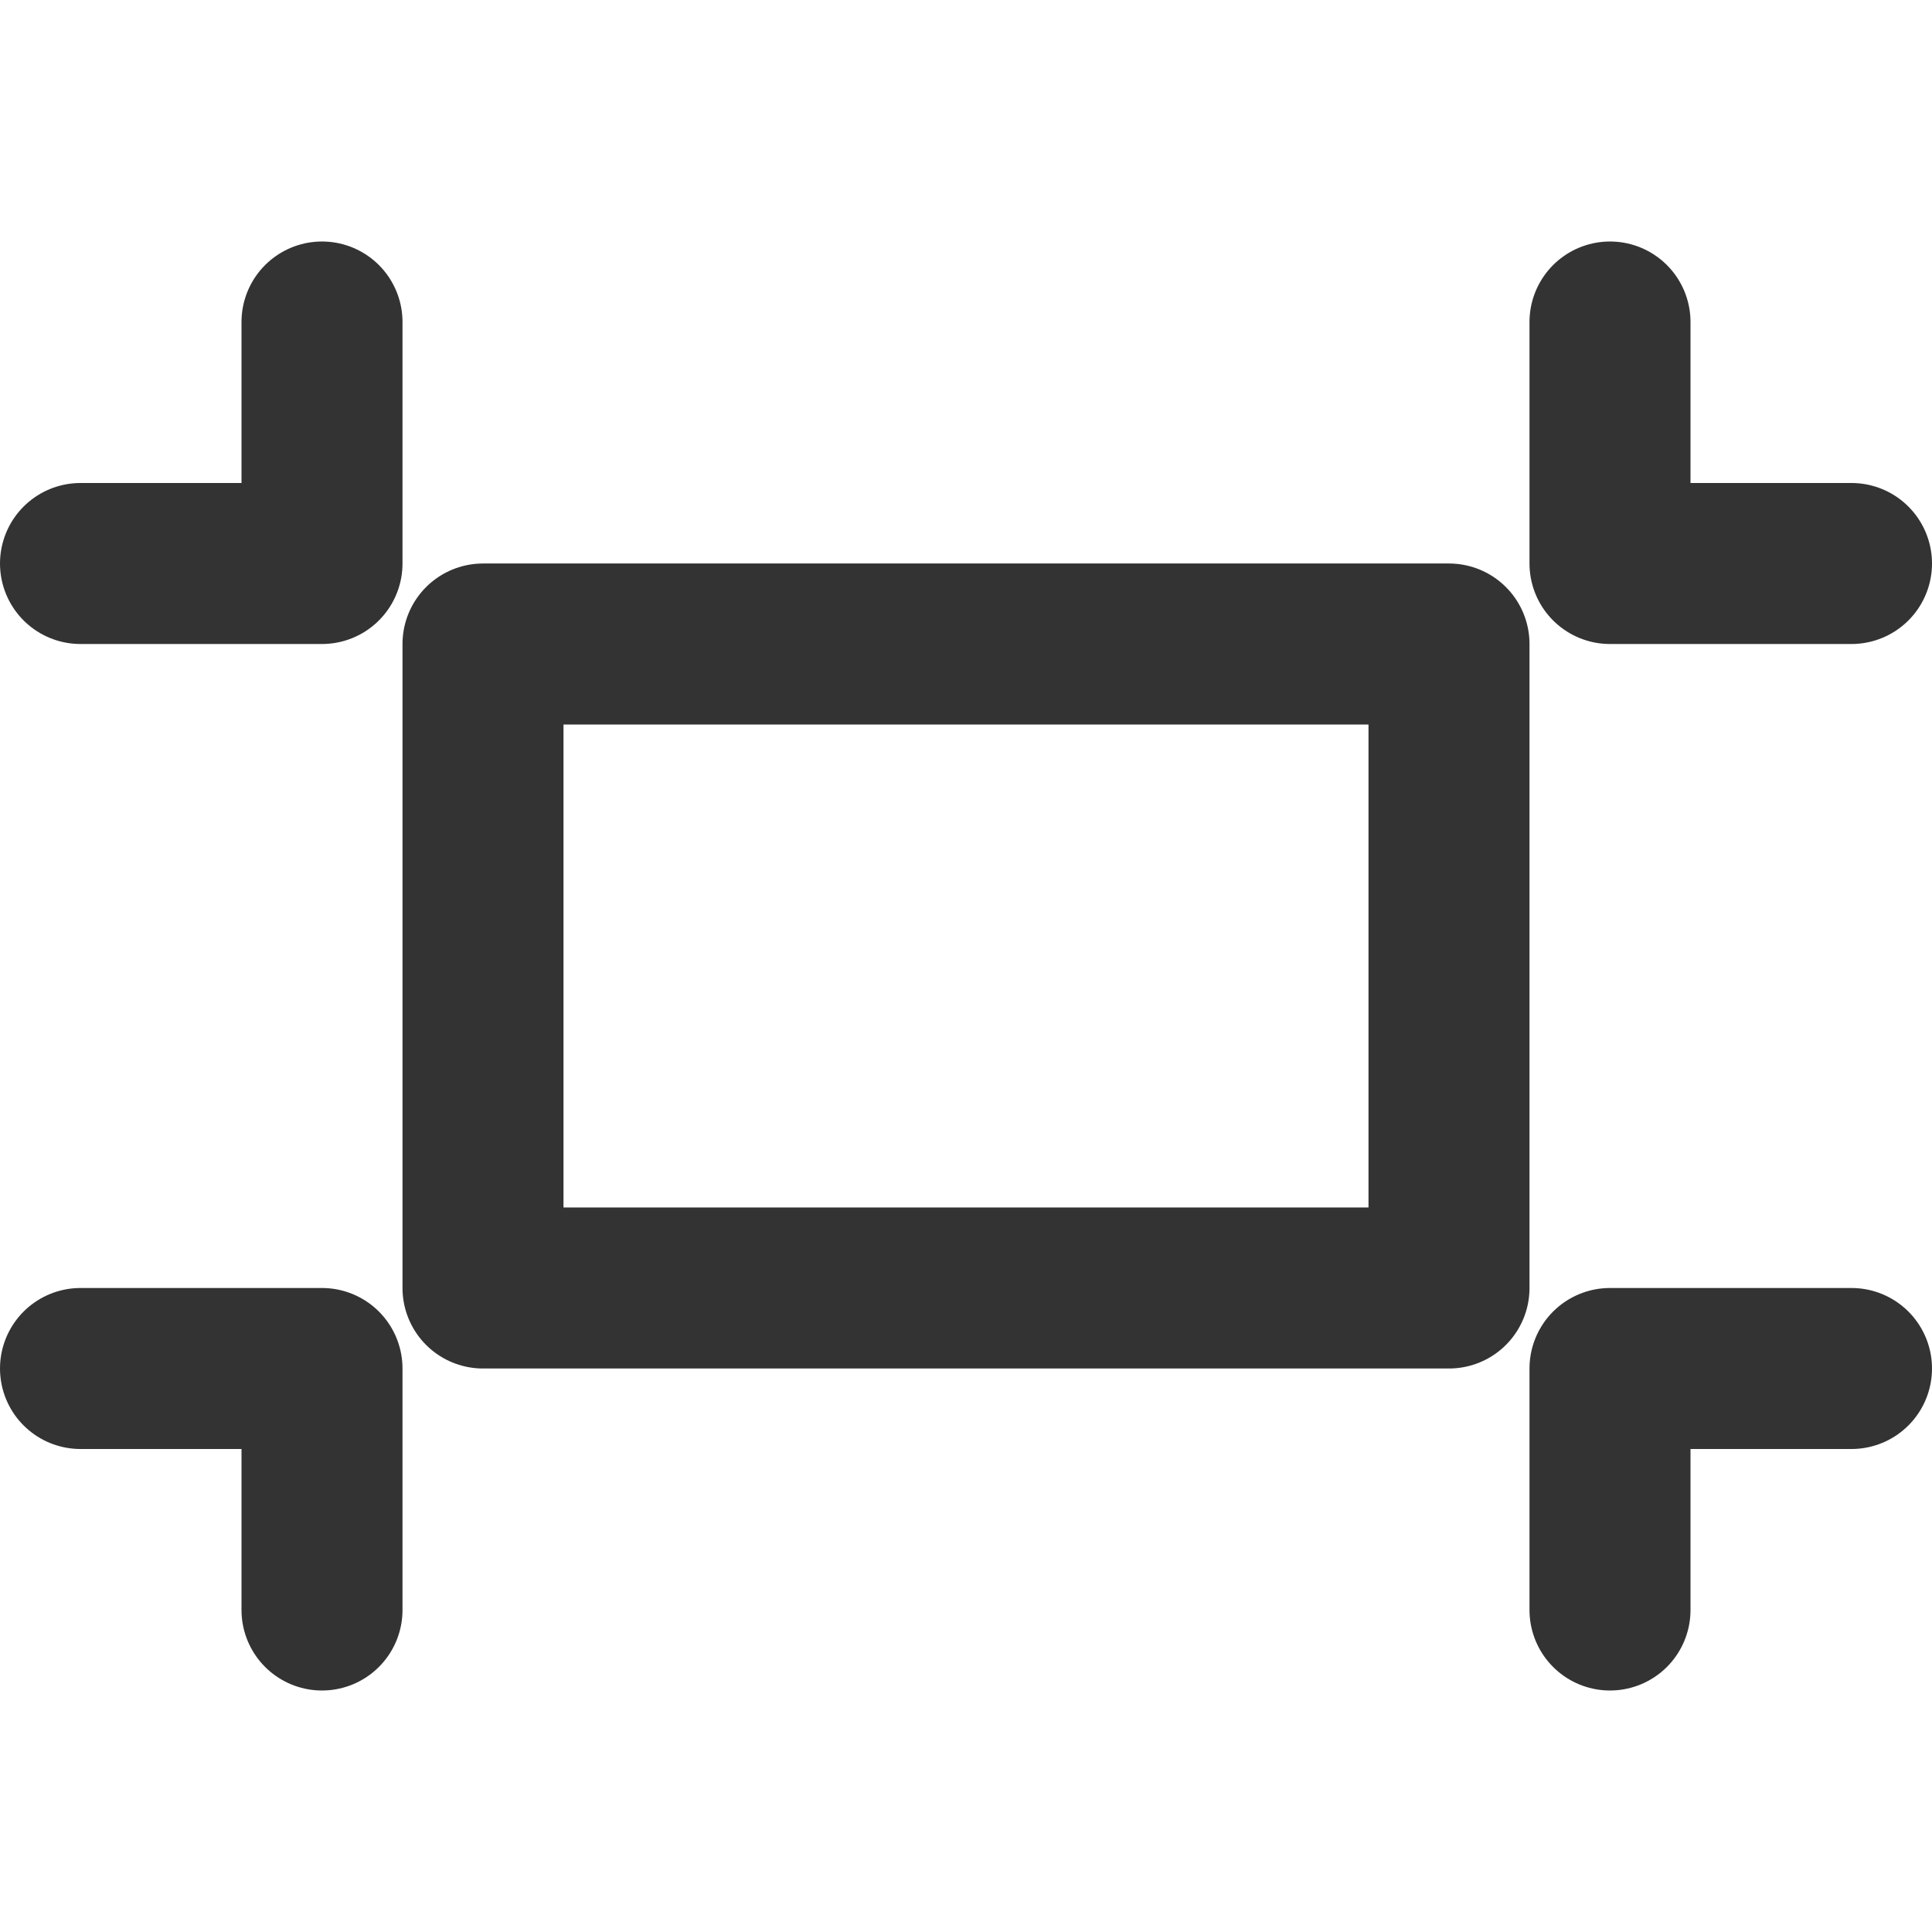 <svg width="24px" height="24px" viewBox="0 0 24 24" version="1.1" xmlns="http://www.w3.org/2000/svg" xmlns:xlink="http://www.w3.org/1999/xlink">
  <defs/>
  <g id="Page-1" stroke="none" stroke-width="1" fill="none" fill-rule="evenodd" stroke-linejoin="round">
    <g id="Artboard-4" transform="translate(-400, -1046)" stroke="#333333" stroke-width="2">
      <g id="Extras" transform="translate(48, 1046)">
        <g id="exit-fullscreen" transform="translate(352, 0)">
          <rect id="Rectangle-433" x="6" y="8" width="12" height="8"/>
          <polyline id="Path-42" stroke-linecap="round" transform="translate(21.5, 5.5) scale(-1, -1) translate(-21.5, -5.5) " points="23 7 23 4 20 4"/>
          <polyline id="Path-42" stroke-linecap="round" transform="translate(2.5, 18.5) scale(-1, -1) translate(-2.5, -18.5) " points="4 20 1 20 1 17"/>
          <polyline id="Path-42" stroke-linecap="round" transform="translate(21.5, 18.5) scale(-1, 1) translate(-21.5, -18.5) " points="23 20 23 17 20 17"/>
          <polyline id="Path-42" stroke-linecap="round" transform="translate(2.5, 5.5) scale(-1, 1) translate(-2.5, -5.5) " points="4 7 1 7 1 4"/>
        </g>
      </g>
    </g>
  </g>
</svg>
